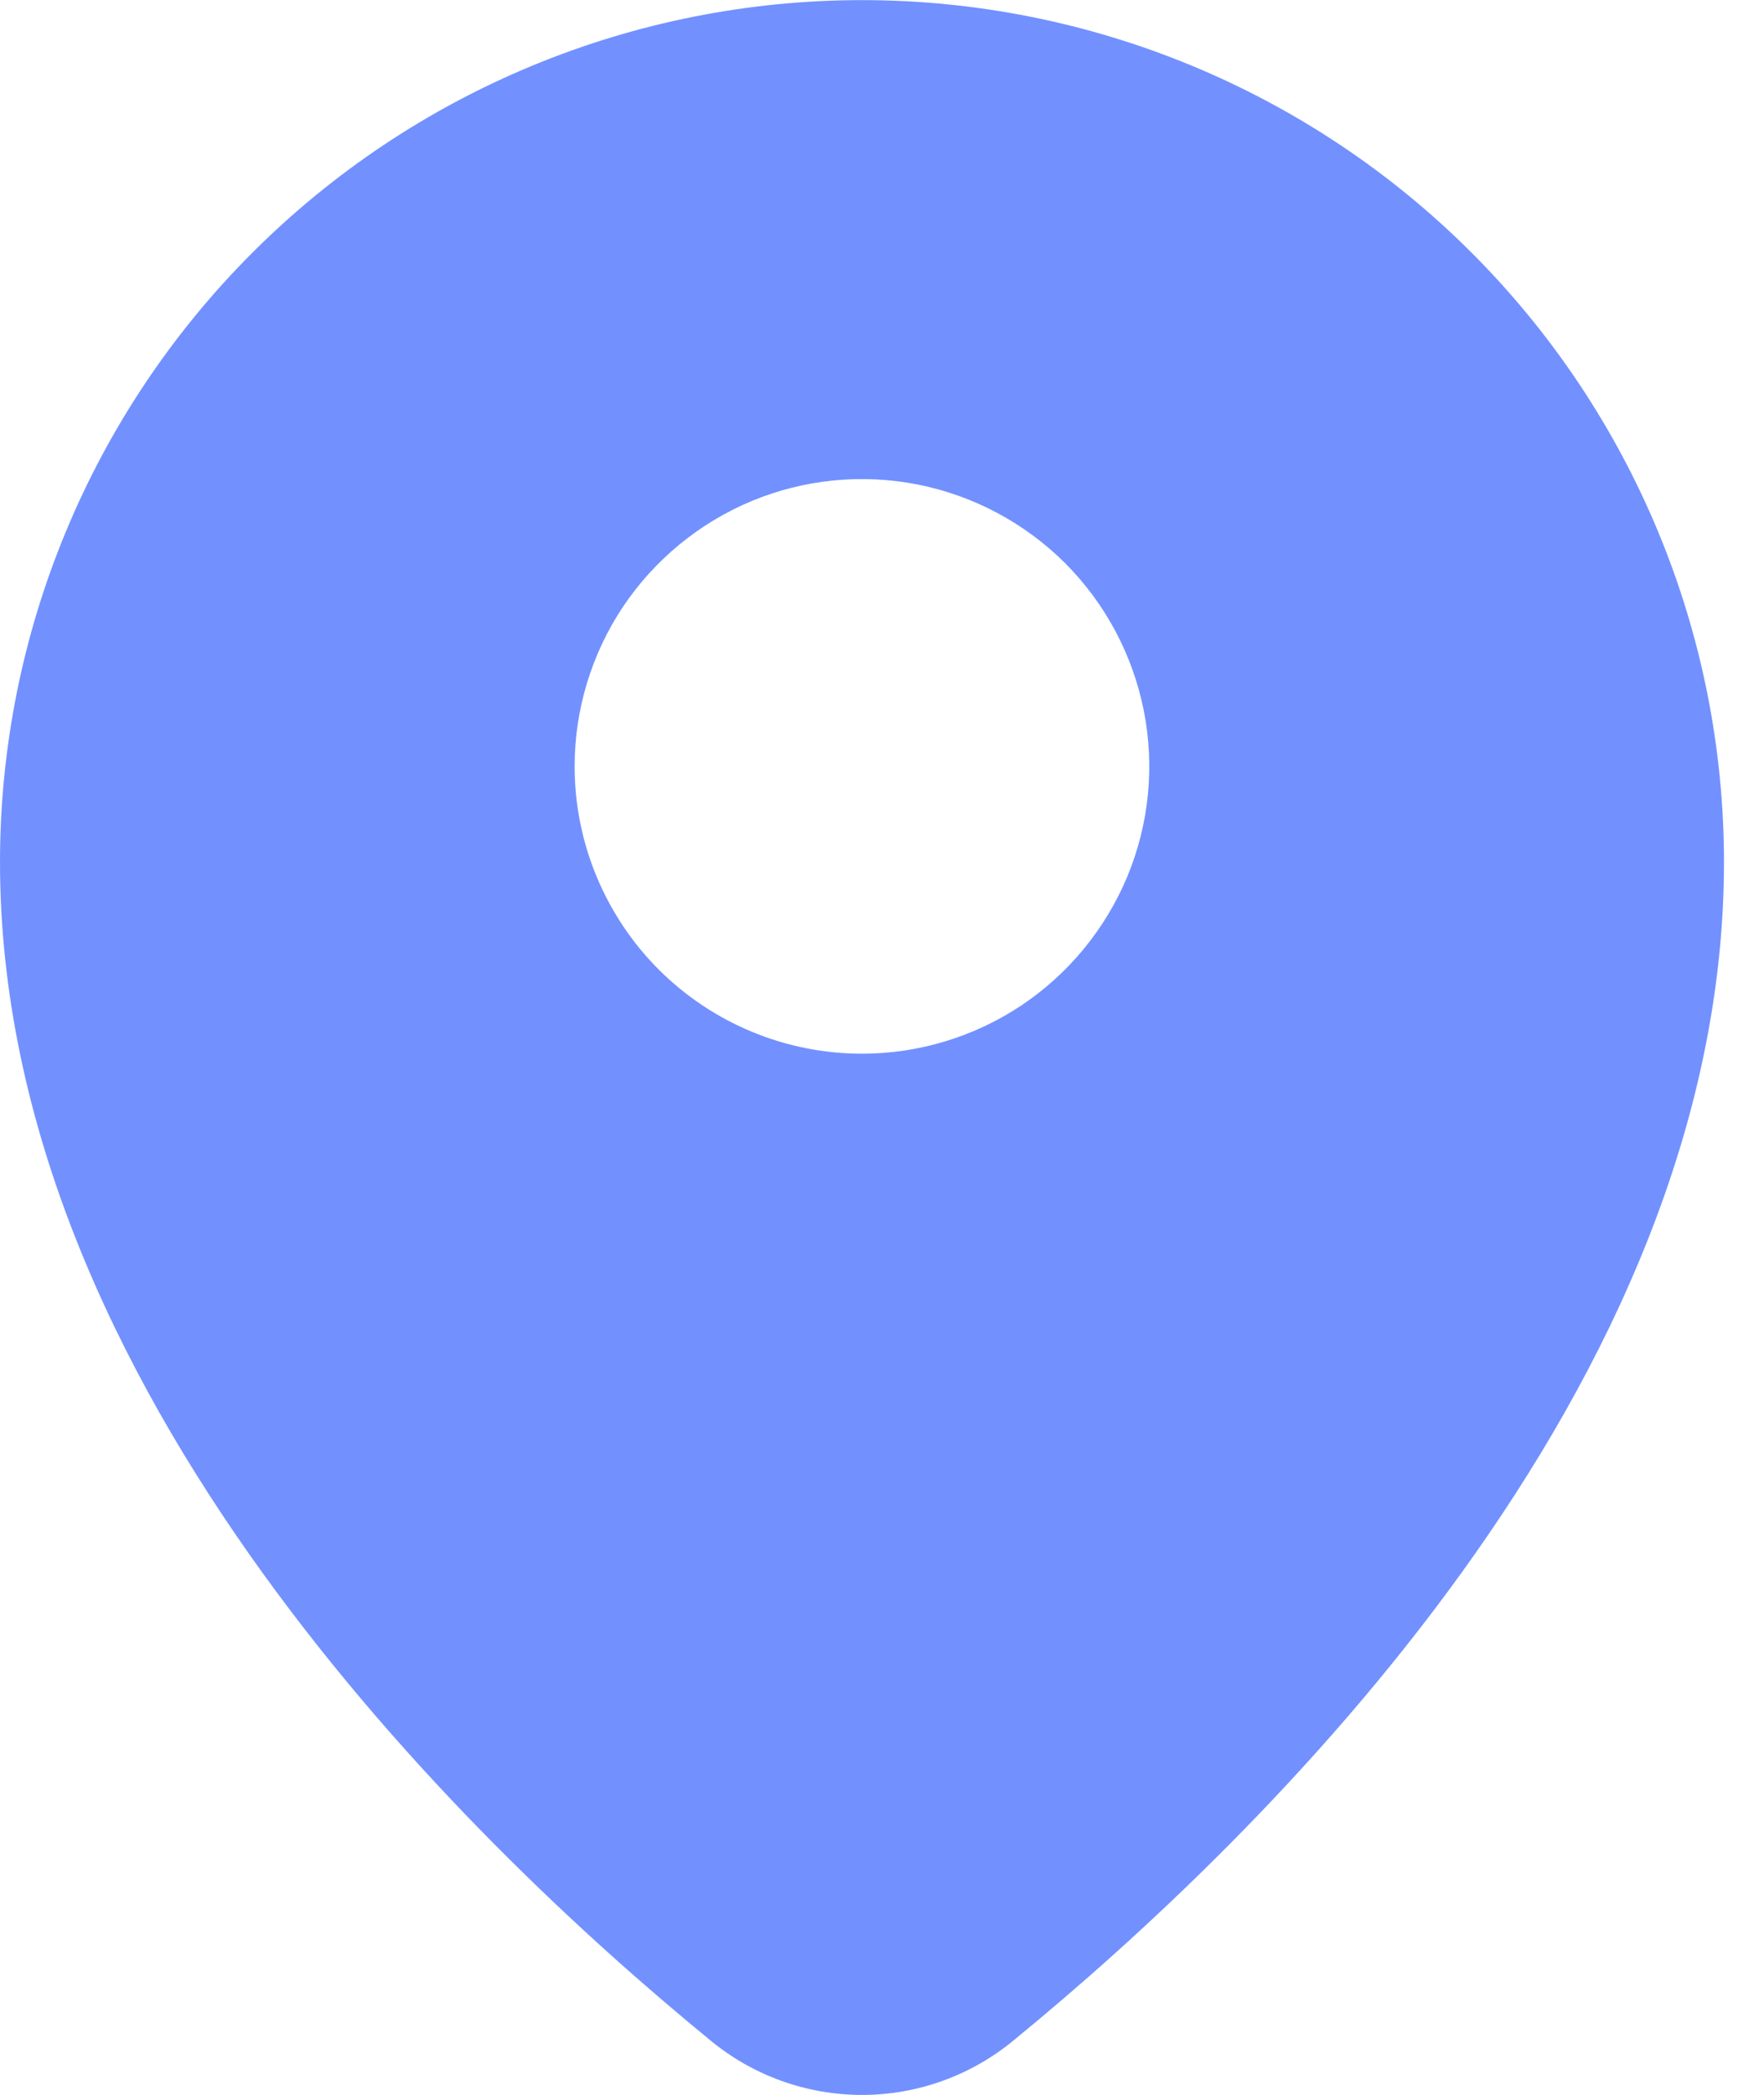 <svg width="16" height="19" viewBox="0 0 16 19" fill="none" xmlns="http://www.w3.org/2000/svg">
<path fill-rule="evenodd" clip-rule="evenodd" d="M9.2 18.501C11.445 16.662 15.637 12.59 15.637 7.82C15.637 6.793 15.435 5.777 15.042 4.828C14.649 3.879 14.073 3.017 13.347 2.291C11.881 0.825 9.893 0.001 7.819 0.001C6.792 0.001 5.776 0.203 4.827 0.596C3.878 0.989 3.016 1.565 2.29 2.291C0.824 3.757 0 5.745 0 7.819C0 12.59 4.192 16.662 6.437 18.501C6.825 18.824 7.314 19.001 7.819 19.001C8.323 19.001 8.812 18.824 9.2 18.501ZM7.818 9.557C8.333 9.557 8.837 9.404 9.266 9.118C9.694 8.831 10.028 8.424 10.226 7.948C10.423 7.472 10.475 6.948 10.374 6.443C10.273 5.937 10.025 5.473 9.661 5.108C9.296 4.744 8.832 4.496 8.326 4.395C7.821 4.295 7.297 4.346 6.821 4.543C6.345 4.741 5.938 5.075 5.651 5.503C5.365 5.932 5.212 6.436 5.212 6.951C5.212 7.642 5.487 8.305 5.975 8.794C6.464 9.282 7.127 9.557 7.818 9.557Z" fill="#7291FF"/>
</svg>
